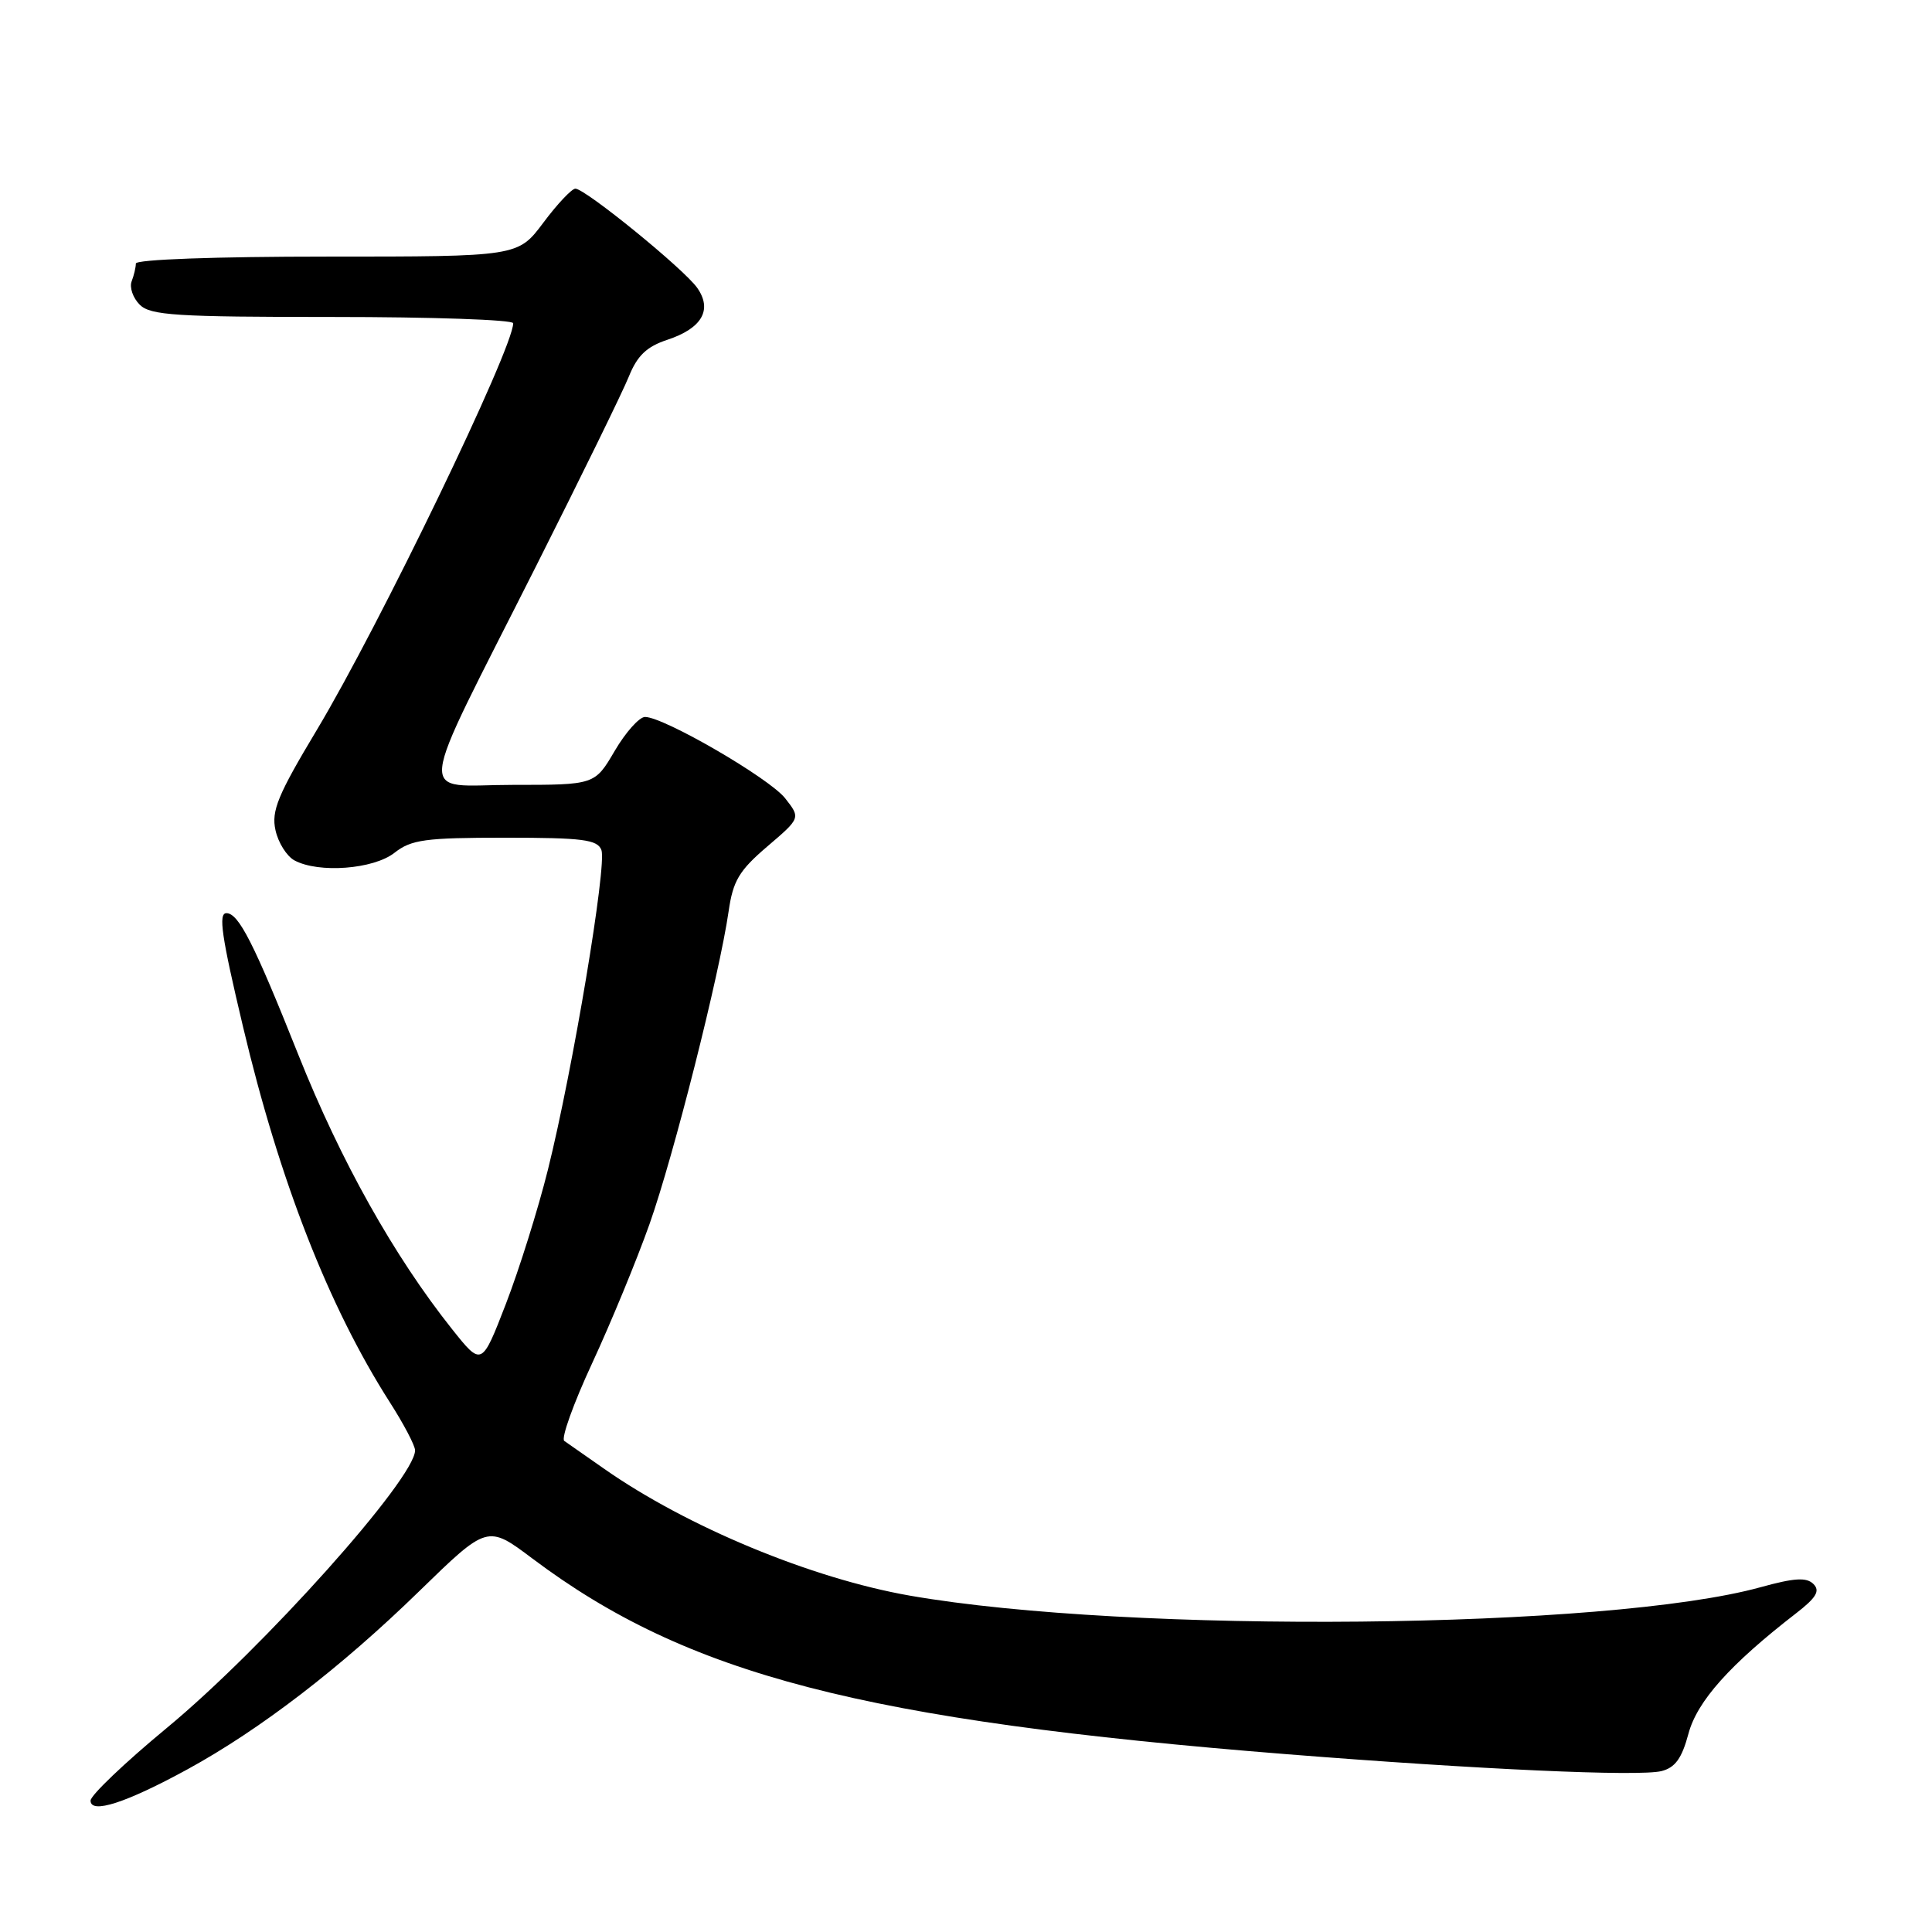<?xml version="1.0" encoding="UTF-8" standalone="no"?>
<!DOCTYPE svg PUBLIC "-//W3C//DTD SVG 1.1//EN" "http://www.w3.org/Graphics/SVG/1.1/DTD/svg11.dtd" >
<svg xmlns="http://www.w3.org/2000/svg" xmlns:xlink="http://www.w3.org/1999/xlink" version="1.1" viewBox="0 0 256 256">
 <g >
 <path fill="currentColor"
d=" M 24.83 234.45 C 34.44 229.20 45.18 220.95 55.54 210.85 C 64.59 202.04 64.59 202.04 70.54 206.51 C 91.07 221.93 114.30 227.96 170.50 232.44 C 195.86 234.46 217.18 235.42 220.15 234.68 C 221.97 234.22 222.85 233.00 223.73 229.72 C 224.88 225.41 229.25 220.53 237.99 213.77 C 240.68 211.69 241.20 210.80 240.29 209.89 C 239.38 208.98 237.78 209.07 233.30 210.31 C 213.13 215.89 149.75 216.52 120.56 211.43 C 107.52 209.15 91.03 202.31 80.05 194.62 C 77.60 192.90 75.23 191.24 74.77 190.93 C 74.32 190.61 75.98 185.98 78.46 180.64 C 80.94 175.29 84.36 167.00 86.06 162.21 C 89.25 153.21 95.34 129.12 96.55 120.73 C 97.13 116.71 97.93 115.36 101.66 112.17 C 106.09 108.39 106.09 108.39 104.04 105.78 C 101.94 103.11 87.96 95.00 85.47 95.00 C 84.71 95.00 82.90 97.03 81.45 99.50 C 78.81 104.00 78.81 104.00 67.96 104.00 C 55.14 104.00 54.79 107.24 71.04 75.00 C 77.00 63.17 82.54 51.86 83.34 49.86 C 84.45 47.12 85.69 45.93 88.41 45.03 C 93.01 43.51 94.43 41.06 92.39 38.15 C 90.66 35.67 77.55 25.00 76.24 25.00 C 75.76 25.00 73.85 27.02 72.00 29.50 C 68.63 34.00 68.63 34.00 43.31 34.00 C 28.61 34.00 18.00 34.38 18.00 34.92 C 18.00 35.42 17.75 36.49 17.44 37.29 C 17.14 38.09 17.62 39.48 18.51 40.37 C 19.93 41.79 23.29 42.00 44.07 42.00 C 57.23 42.00 68.00 42.37 68.00 42.83 C 68.00 46.18 50.27 82.90 41.97 96.74 C 36.81 105.34 35.94 107.45 36.50 109.99 C 36.86 111.66 38.00 113.46 39.02 114.01 C 42.24 115.74 49.50 115.18 52.27 113.00 C 54.50 111.25 56.33 111.00 66.94 111.00 C 77.22 111.00 79.16 111.25 79.69 112.63 C 80.44 114.59 75.90 141.76 72.60 155.00 C 71.30 160.22 68.79 168.22 67.03 172.78 C 63.83 181.05 63.83 181.05 59.91 176.13 C 52.22 166.46 45.15 153.85 39.54 139.78 C 33.64 124.97 31.62 121.00 30.00 121.00 C 28.91 121.00 29.35 124.04 32.19 136.00 C 37.03 156.44 43.54 173.10 51.63 185.77 C 53.49 188.67 55.00 191.55 55.00 192.18 C 55.00 195.91 34.86 218.42 22.08 228.98 C 16.54 233.56 12.00 237.89 12.00 238.59 C 12.00 240.41 16.68 238.90 24.83 234.45 Z "/>
</g>
</svg>